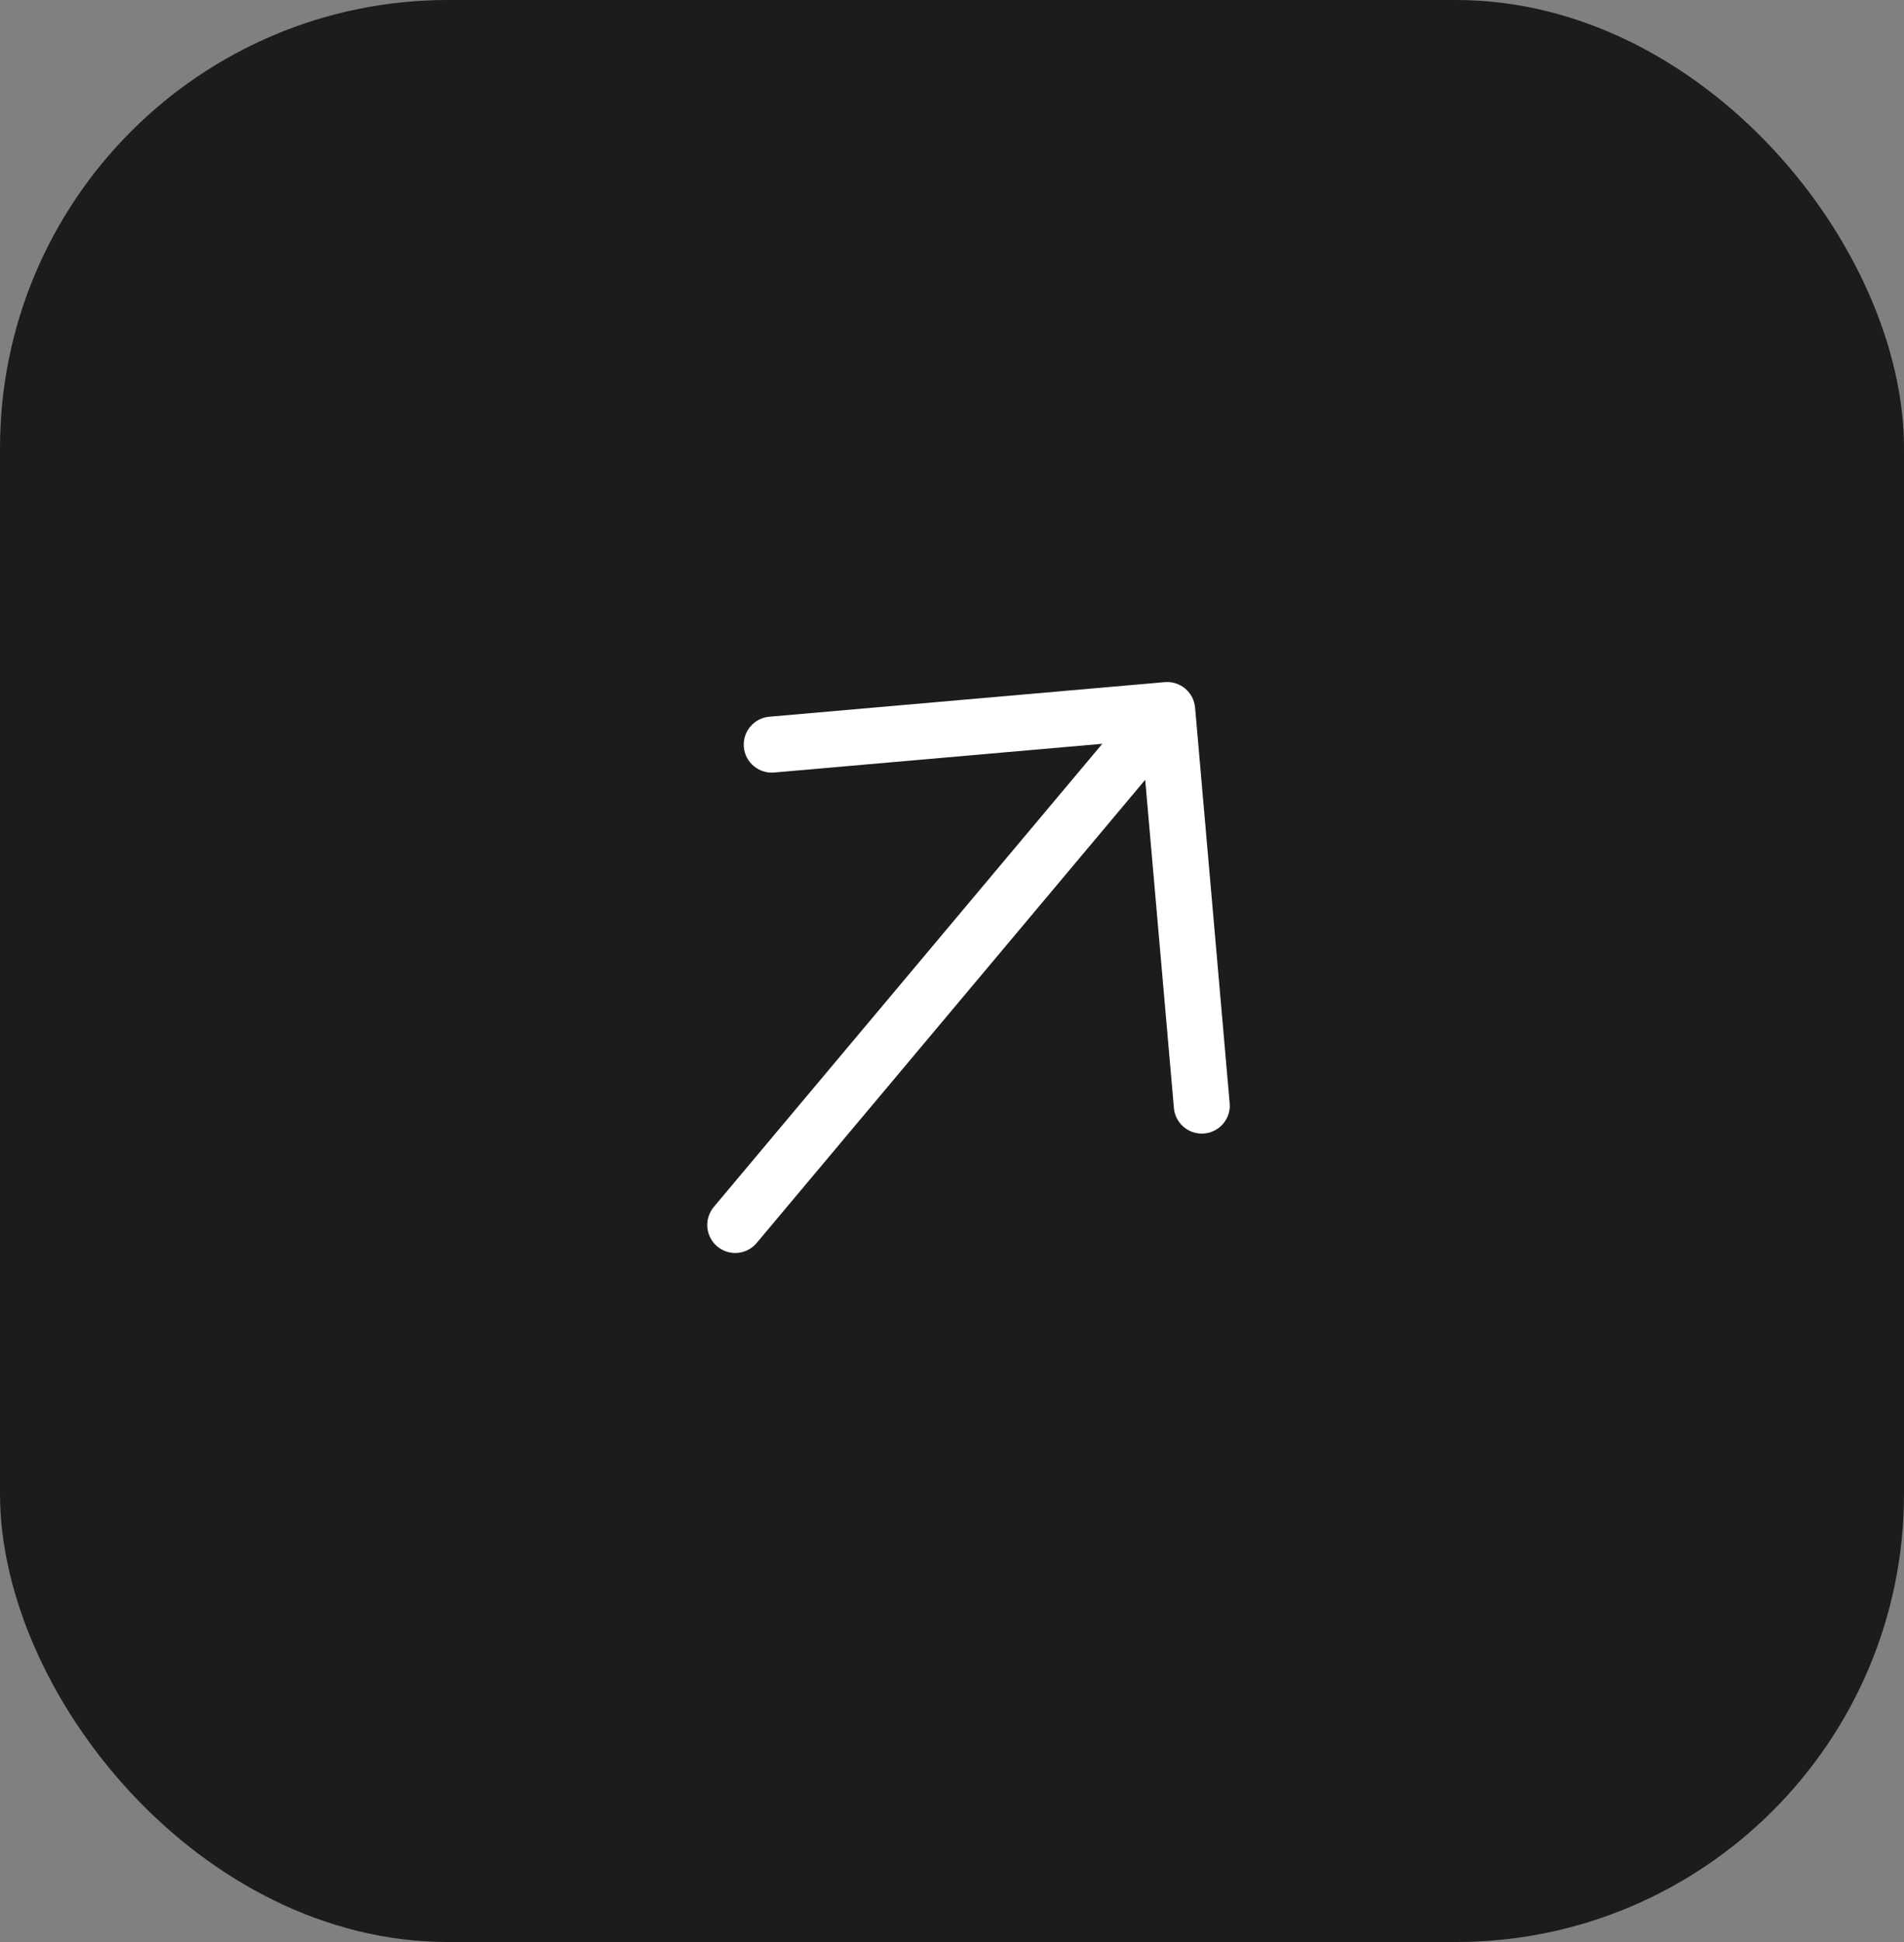 <svg width="51" height="52" viewBox="0 0 51 52" fill="none" xmlns="http://www.w3.org/2000/svg">
<rect x="0" y="0" width="51" height="52" fill="#808080" stroke="none"/>
<rect width="51" height="52" rx="12" fill="#1C1C1C"/>
<path fill-rule="evenodd" clip-rule="evenodd" d="M31.199 18.265C31.397 18.248 31.594 18.31 31.746 18.438C31.898 18.565 31.993 18.748 32.011 18.946L32.935 29.512C32.948 29.613 32.94 29.714 32.912 29.811C32.884 29.908 32.837 29.998 32.774 30.076C32.711 30.154 32.632 30.219 32.543 30.266C32.454 30.314 32.357 30.343 32.256 30.351C32.156 30.36 32.055 30.349 31.959 30.317C31.863 30.286 31.775 30.236 31.699 30.17C31.623 30.104 31.561 30.023 31.517 29.933C31.473 29.842 31.447 29.744 31.442 29.643L30.675 20.88L20.268 33.282C20.141 33.435 19.957 33.53 19.759 33.548C19.561 33.565 19.364 33.503 19.212 33.375C19.059 33.247 18.964 33.064 18.947 32.866C18.93 32.668 18.992 32.471 19.119 32.318L29.526 19.916L20.763 20.683C20.663 20.695 20.562 20.687 20.465 20.659C20.368 20.632 20.278 20.585 20.2 20.521C20.121 20.458 20.057 20.379 20.009 20.291C19.962 20.202 19.933 20.104 19.924 20.004C19.916 19.903 19.927 19.802 19.958 19.706C19.989 19.611 20.04 19.522 20.106 19.446C20.172 19.37 20.252 19.308 20.343 19.264C20.433 19.22 20.532 19.195 20.633 19.189L31.199 18.265Z" fill="white"/>
</svg>
